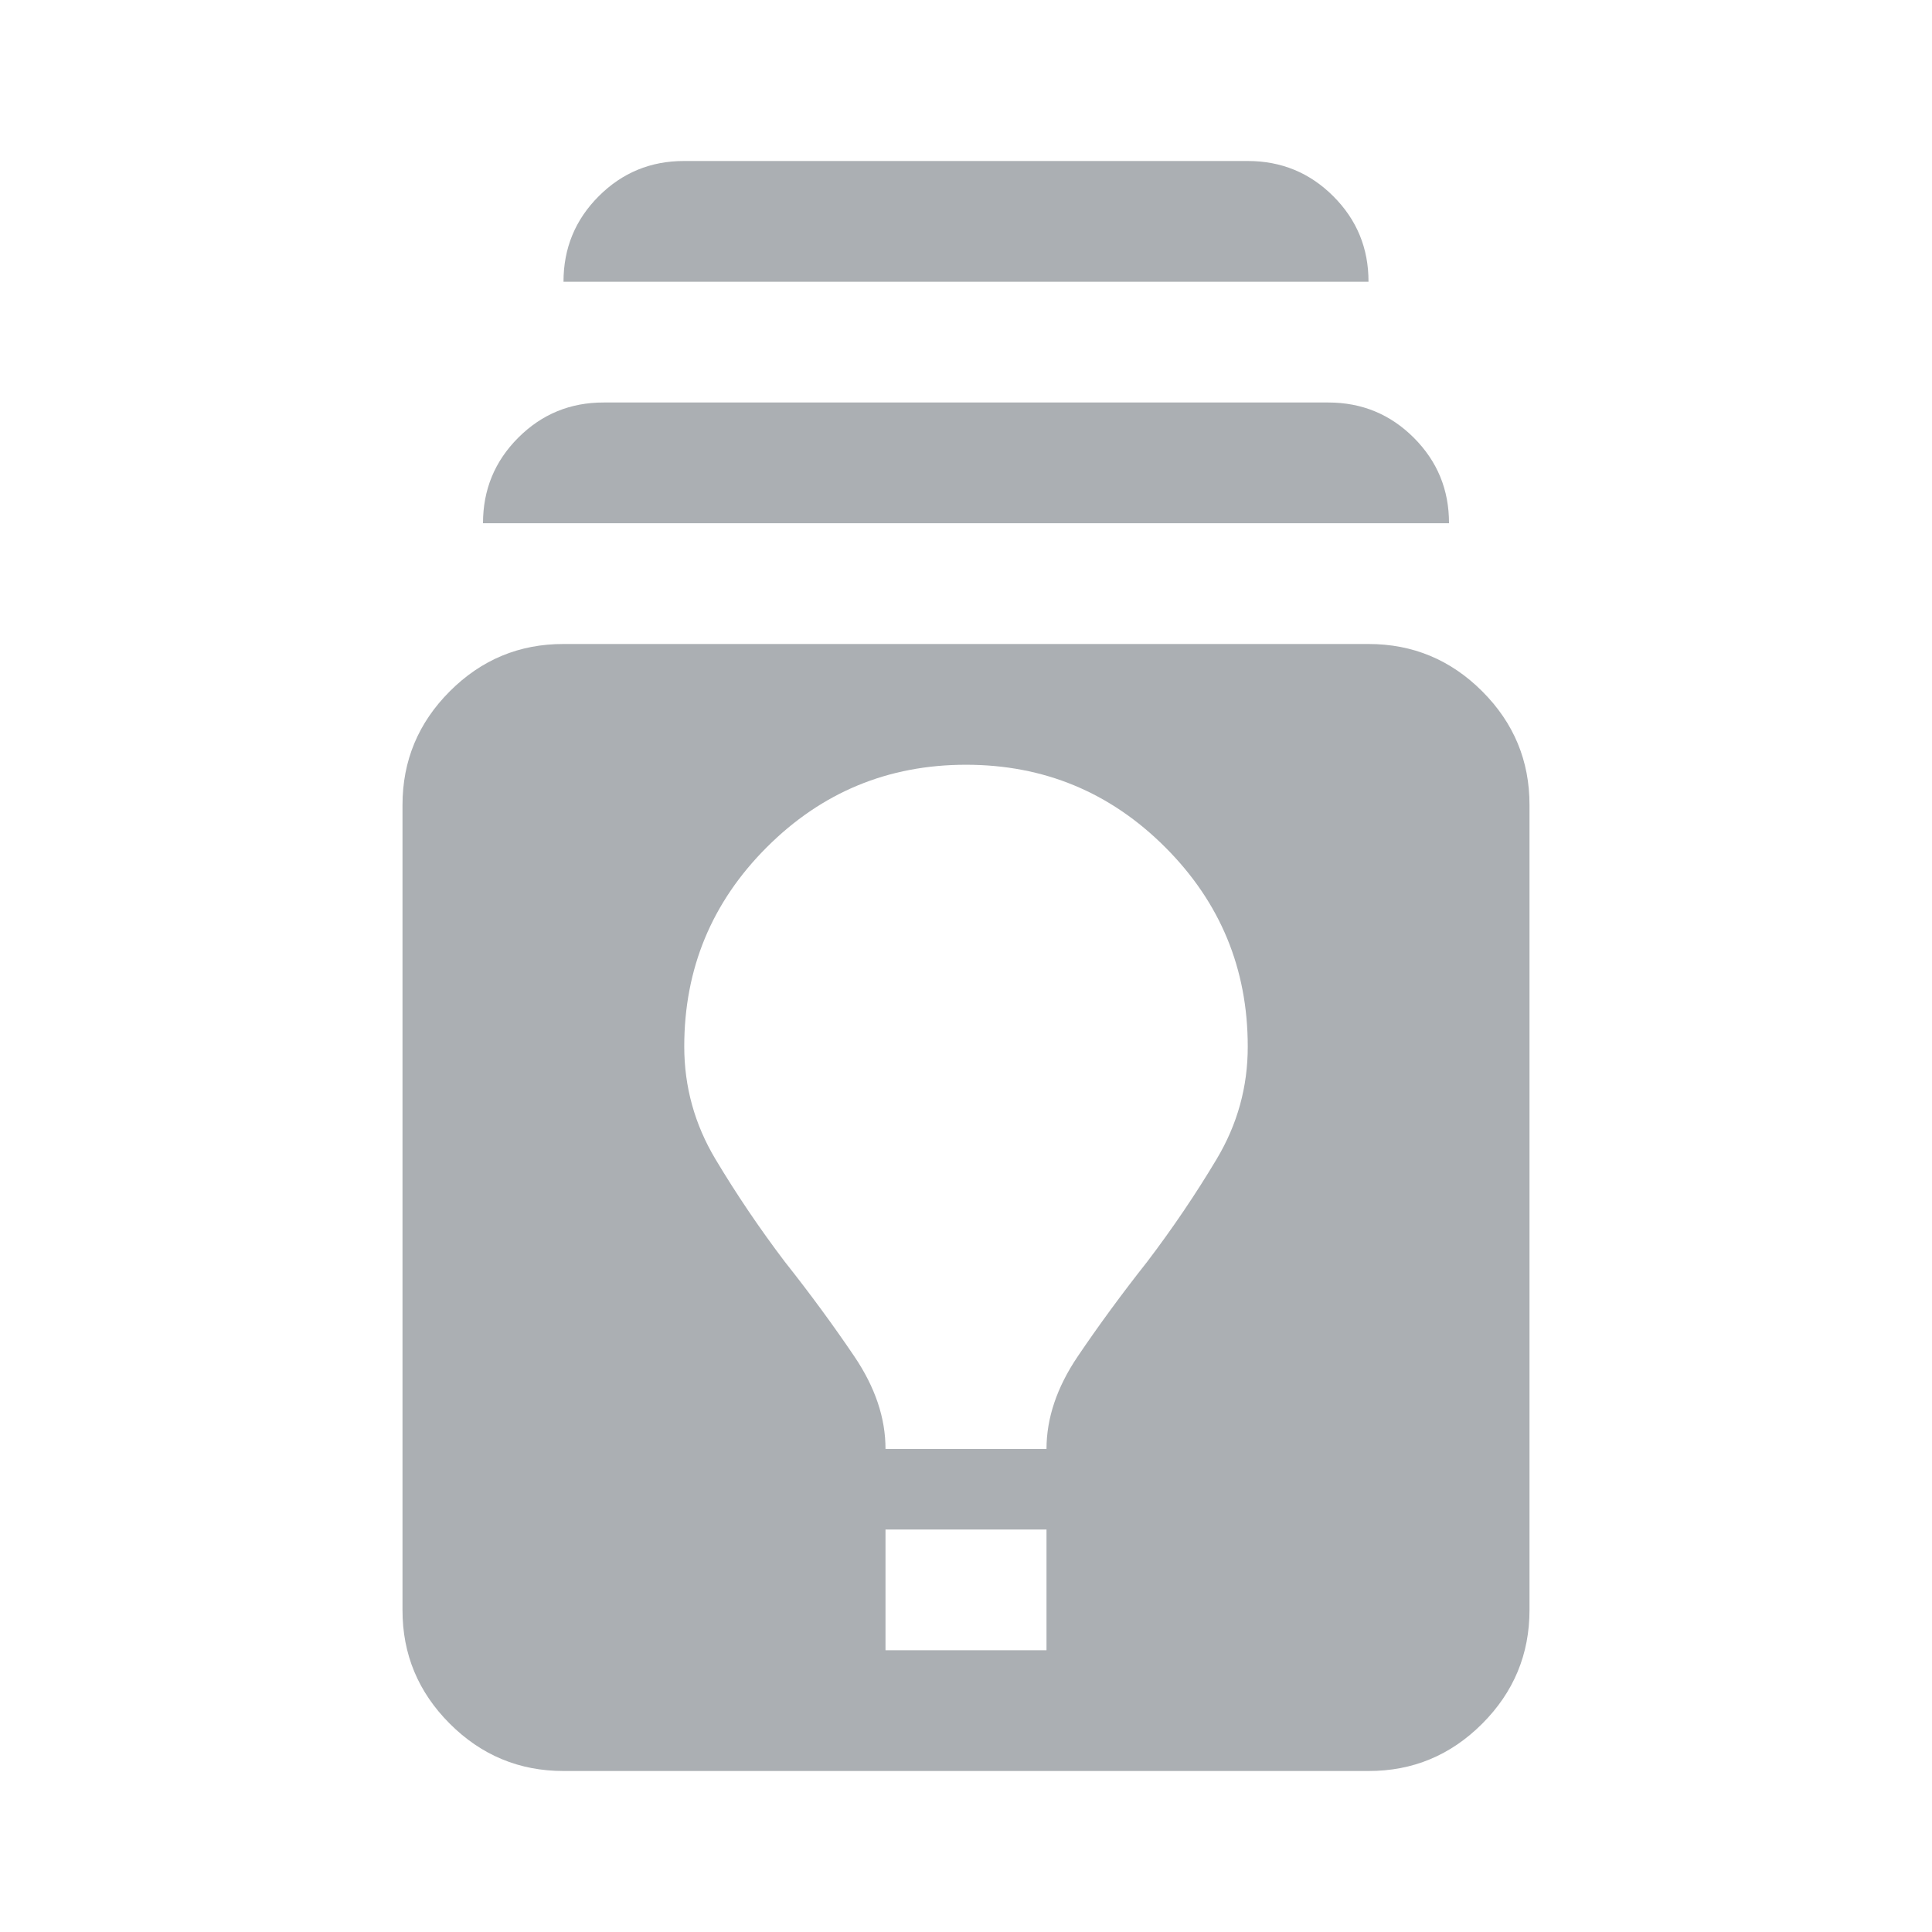 <svg width="24" height="24" viewBox="0 0 24 24" fill="none" xmlns="http://www.w3.org/2000/svg">
<path d="M7 22C6.45 22 5.979 21.804 5.587 21.412C5.195 21.02 4.999 20.549 5 20V10C5 9.45 5.196 8.979 5.588 8.587C5.98 8.195 6.451 7.999 7 8H17C17.55 8 18.021 8.196 18.413 8.588C18.805 8.98 19.001 9.451 19 10V20C19 20.55 18.804 21.021 18.412 21.413C18.02 21.805 17.549 22.001 17 22H7ZM11 20.5H13V19H11V20.5ZM11 18H13C13 17.617 13.129 17.233 13.388 16.85C13.647 16.467 13.934 16.075 14.25 15.675C14.567 15.258 14.854 14.833 15.113 14.4C15.372 13.967 15.501 13.5 15.5 13C15.5 12.033 15.158 11.208 14.475 10.525C13.792 9.842 12.967 9.5 12 9.5C11.033 9.5 10.208 9.842 9.525 10.525C8.842 11.208 8.5 12.033 8.5 13C8.5 13.5 8.629 13.967 8.888 14.4C9.147 14.833 9.434 15.258 9.75 15.675C10.067 16.075 10.354 16.467 10.613 16.85C10.872 17.233 11.001 17.617 11 18ZM6 6.5C6 6.083 6.146 5.729 6.438 5.437C6.73 5.145 7.084 4.999 7.5 5H16.5C16.917 5 17.271 5.146 17.563 5.438C17.855 5.73 18.001 6.084 18 6.5H6ZM7 3.5C7 3.083 7.146 2.729 7.438 2.437C7.73 2.145 8.084 1.999 8.5 2H15.5C15.917 2 16.271 2.146 16.563 2.438C16.855 2.73 17.001 3.084 17 3.5H7Z" fill="#ABAFB3"/>
</svg>
